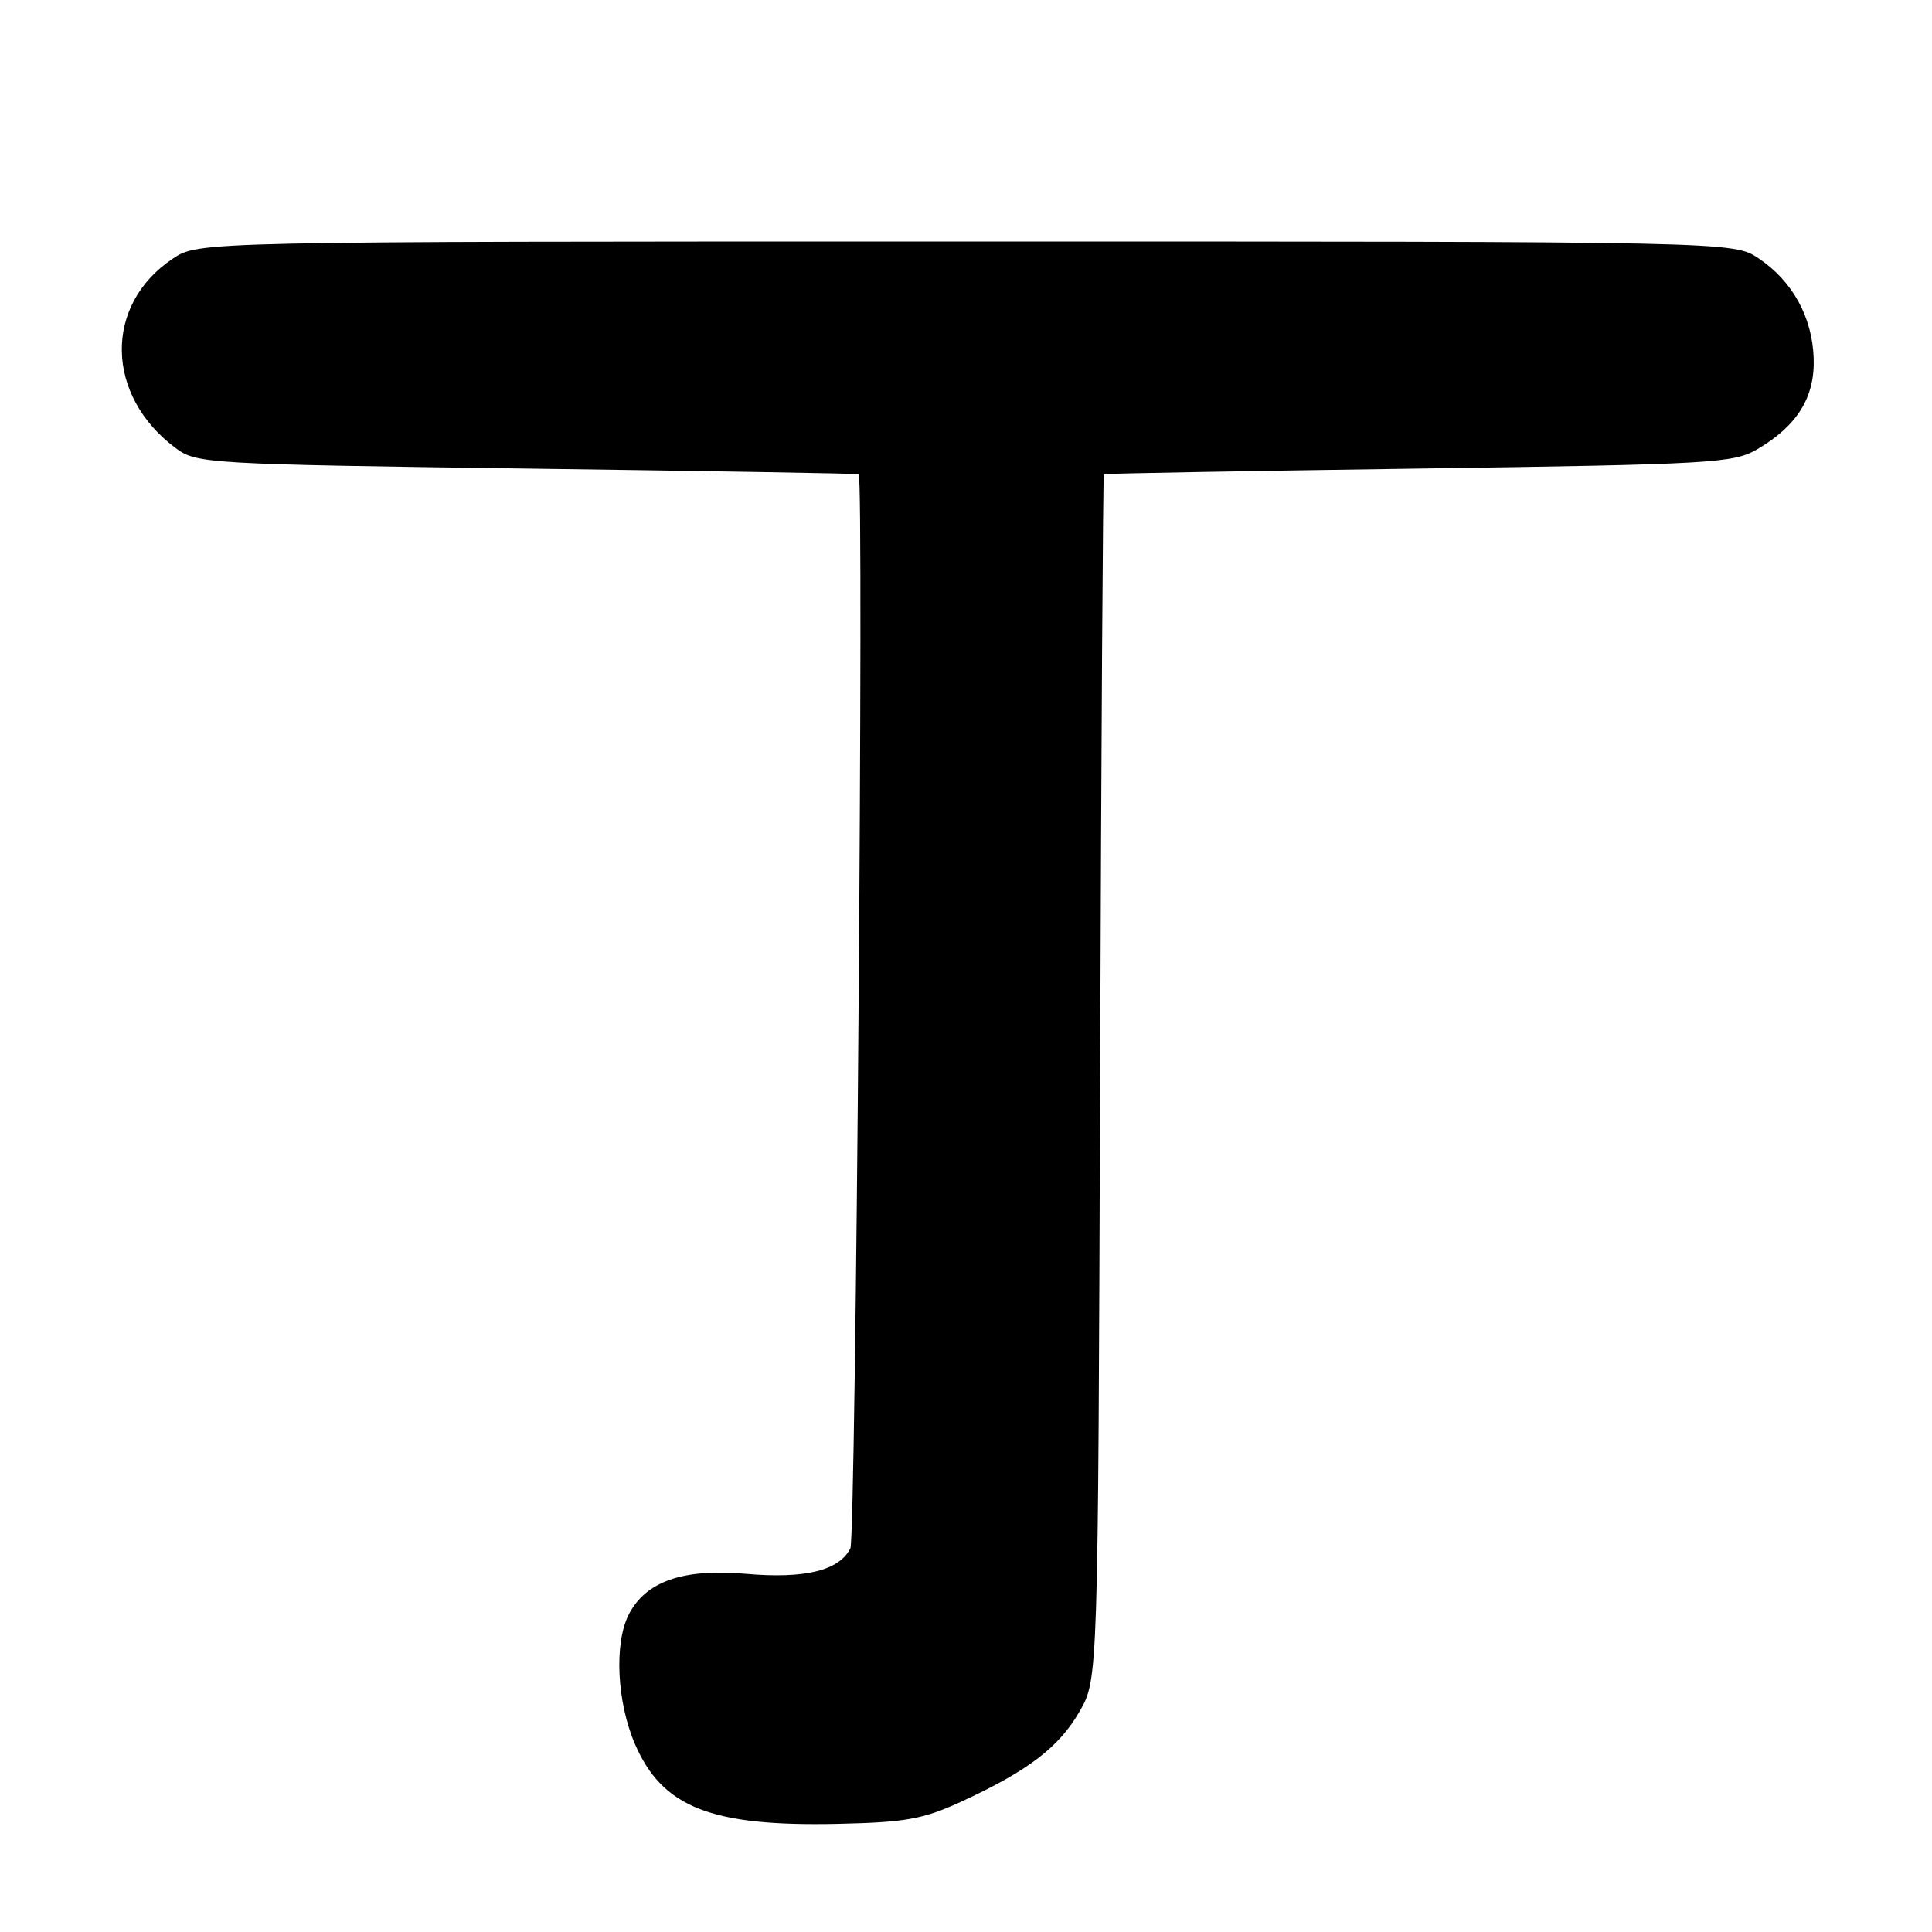 <?xml version="1.0" encoding="UTF-8" standalone="no"?>
<!DOCTYPE svg PUBLIC "-//W3C//DTD SVG 1.1//EN" "http://www.w3.org/Graphics/SVG/1.1/DTD/svg11.dtd" >
<svg xmlns="http://www.w3.org/2000/svg" xmlns:xlink="http://www.w3.org/1999/xlink" version="1.1" viewBox="0 0 256 256">
 <g >
 <path fill="currentColor"
d=" M 127.50 238.67 C 136.27 234.62 140.34 231.50 143.07 226.74 C 145.50 222.50 145.50 222.50 145.77 142.75 C 145.92 98.89 146.15 62.93 146.27 62.84 C 146.40 62.75 165.18 62.41 188.00 62.09 C 227.11 61.53 229.70 61.38 232.90 59.50 C 238.19 56.38 240.52 52.58 240.32 47.40 C 240.11 41.97 237.51 37.26 233.05 34.25 C 229.70 32.00 229.70 32.00 128.00 32.00 C 26.30 32.00 26.30 32.00 22.90 34.27 C 13.72 40.40 13.92 52.44 23.32 59.41 C 26.05 61.43 27.54 61.52 69.82 62.09 C 93.84 62.41 113.63 62.75 113.78 62.84 C 114.49 63.25 113.40 203.69 112.68 205.16 C 111.21 208.11 106.65 209.23 98.82 208.54 C 90.48 207.81 85.50 209.56 83.28 214.00 C 81.37 217.83 81.75 225.54 84.12 231.06 C 87.75 239.50 94.20 242.04 111.00 241.67 C 120.06 241.47 122.32 241.06 127.50 238.67 Z "/>
</g>
</svg>